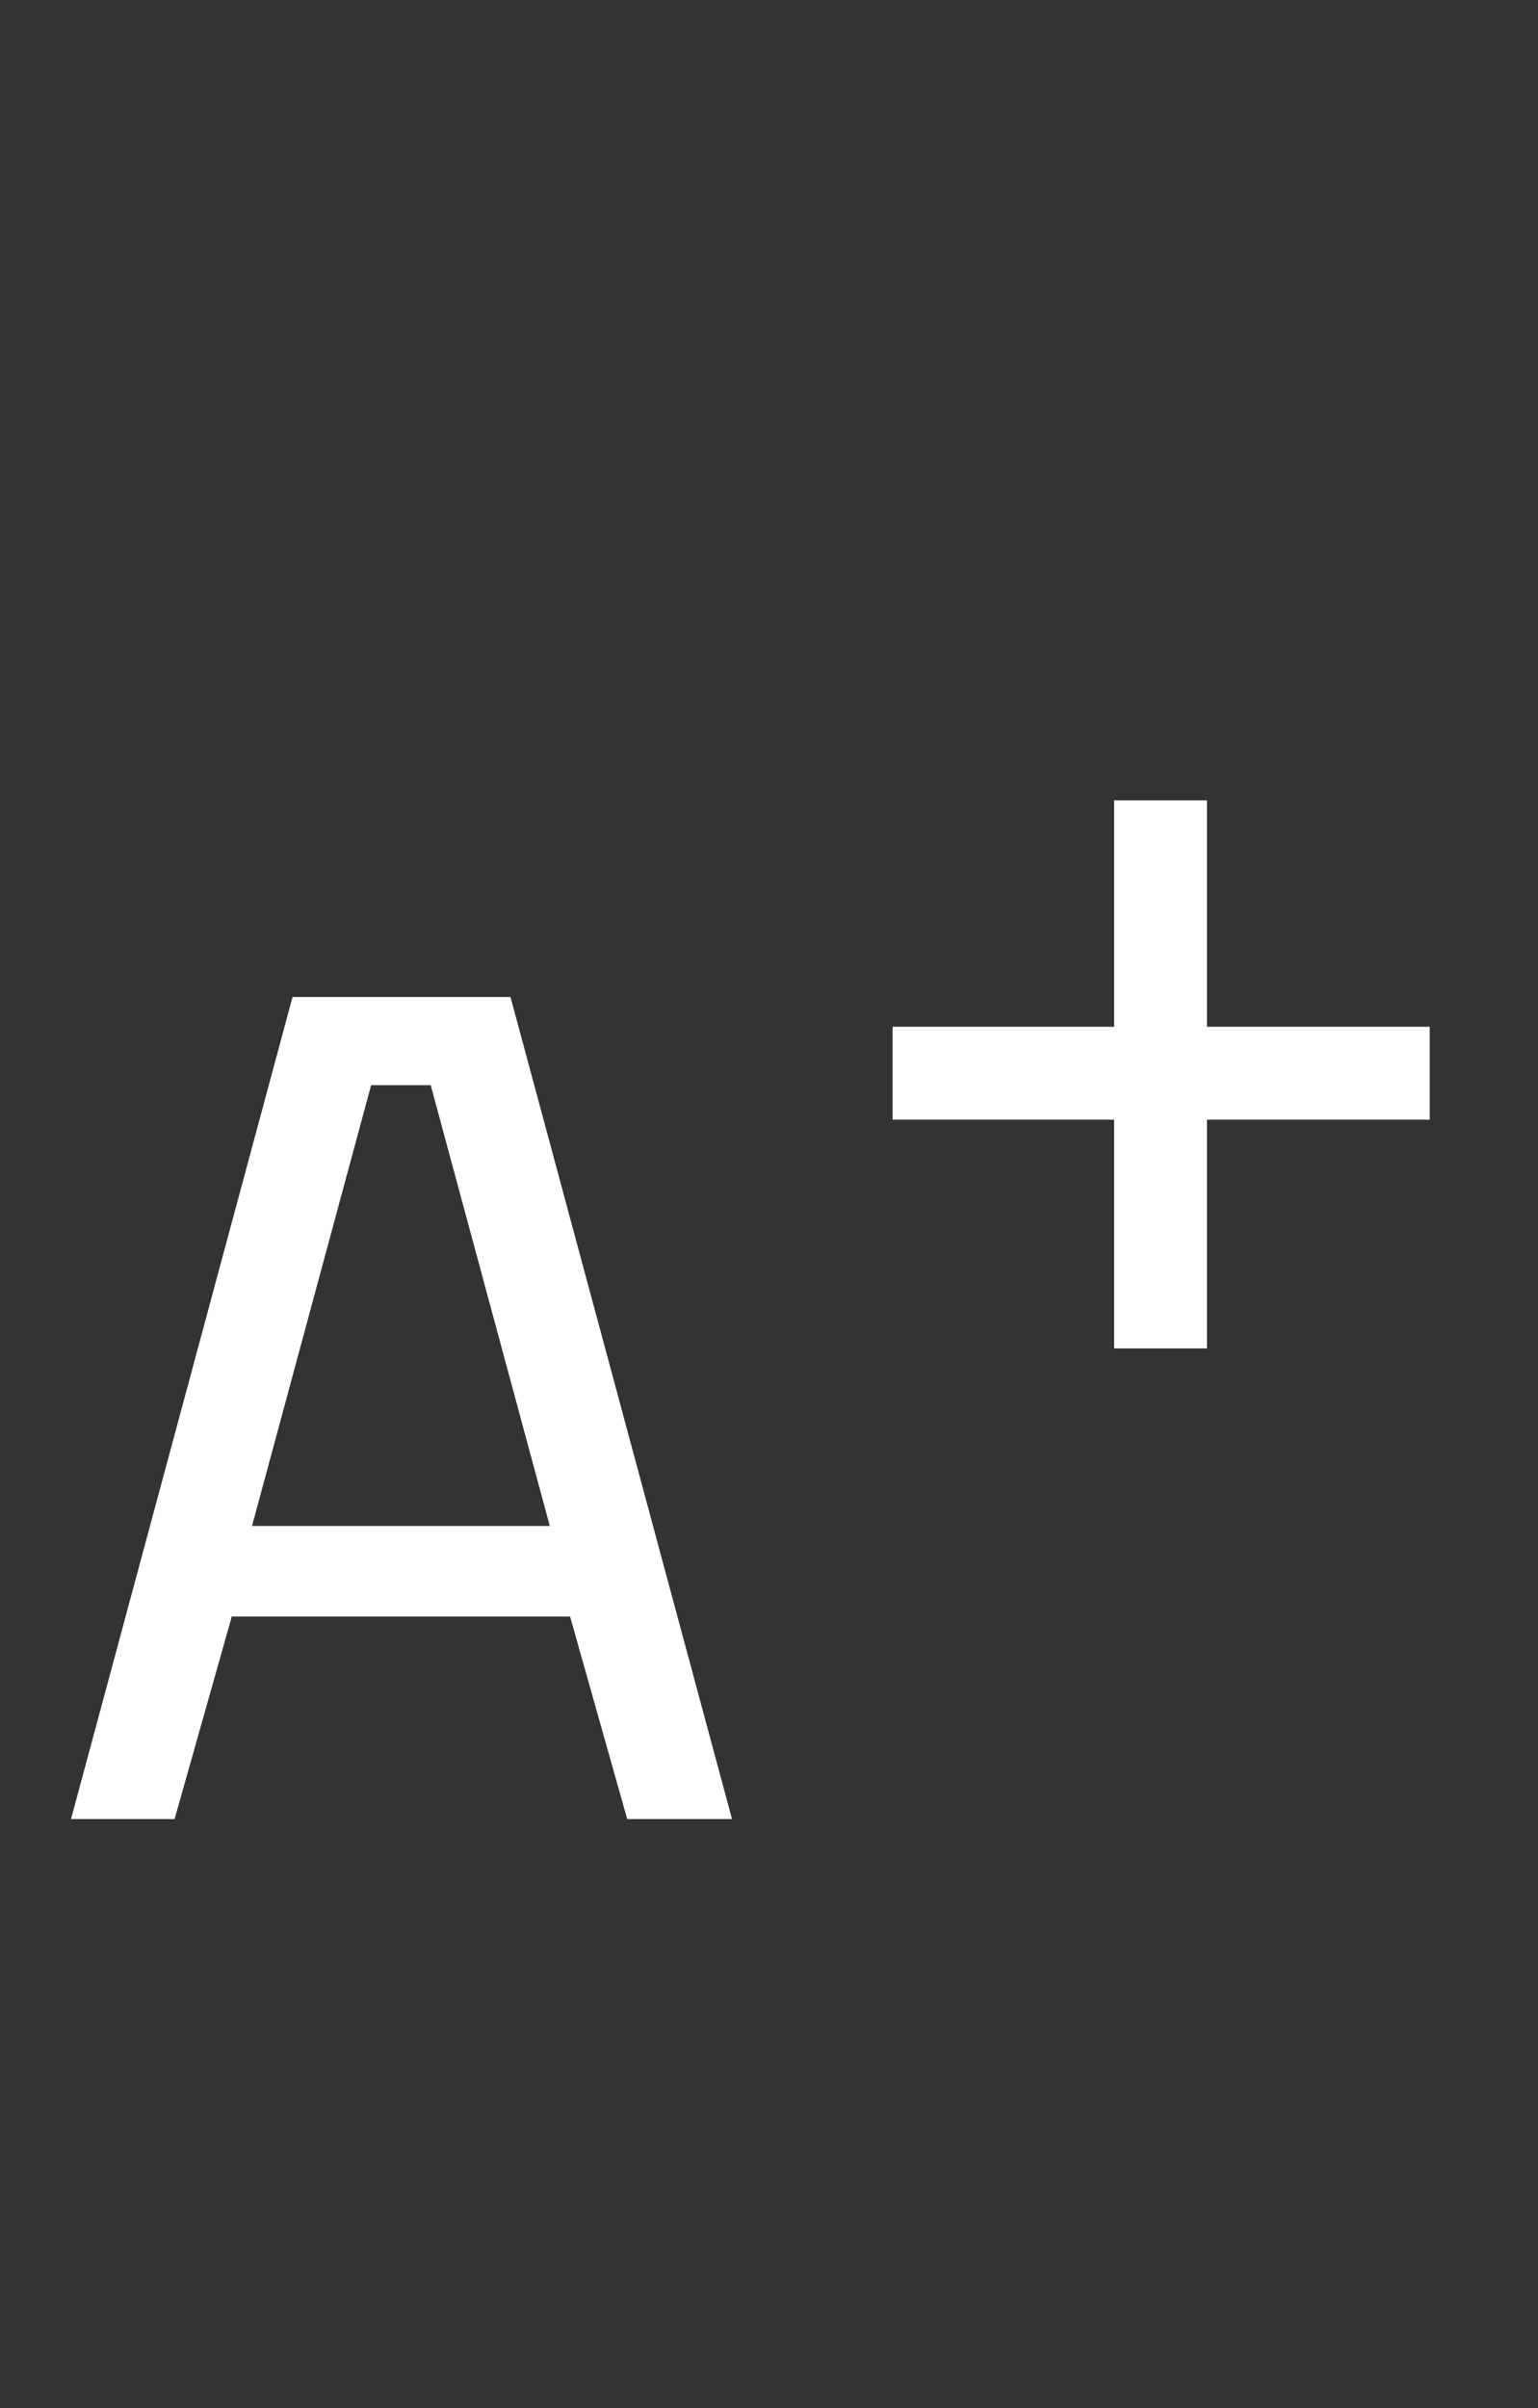 <svg width="23" height="36" viewBox="0 0 23 36" fill="none" xmlns="http://www.w3.org/2000/svg">
<rect x="0" y="0" width="23" height="36" fill="#333333" stroke="none"/>
<path d="M1.062 27.195L4.375 14.905H7.634L10.947 27.195H9.38L8.525 24.167H3.466L2.611 27.195H1.062ZM3.769 22.813H8.222L6.441 16.223H5.55L3.769 22.813Z" fill="white"/>
<path d="M16.661 20.159V16.739H13.348V15.35H16.661V11.966H18.05V15.35H21.381V16.739H18.05V20.159H16.661Z" fill="white"/>
</svg>
